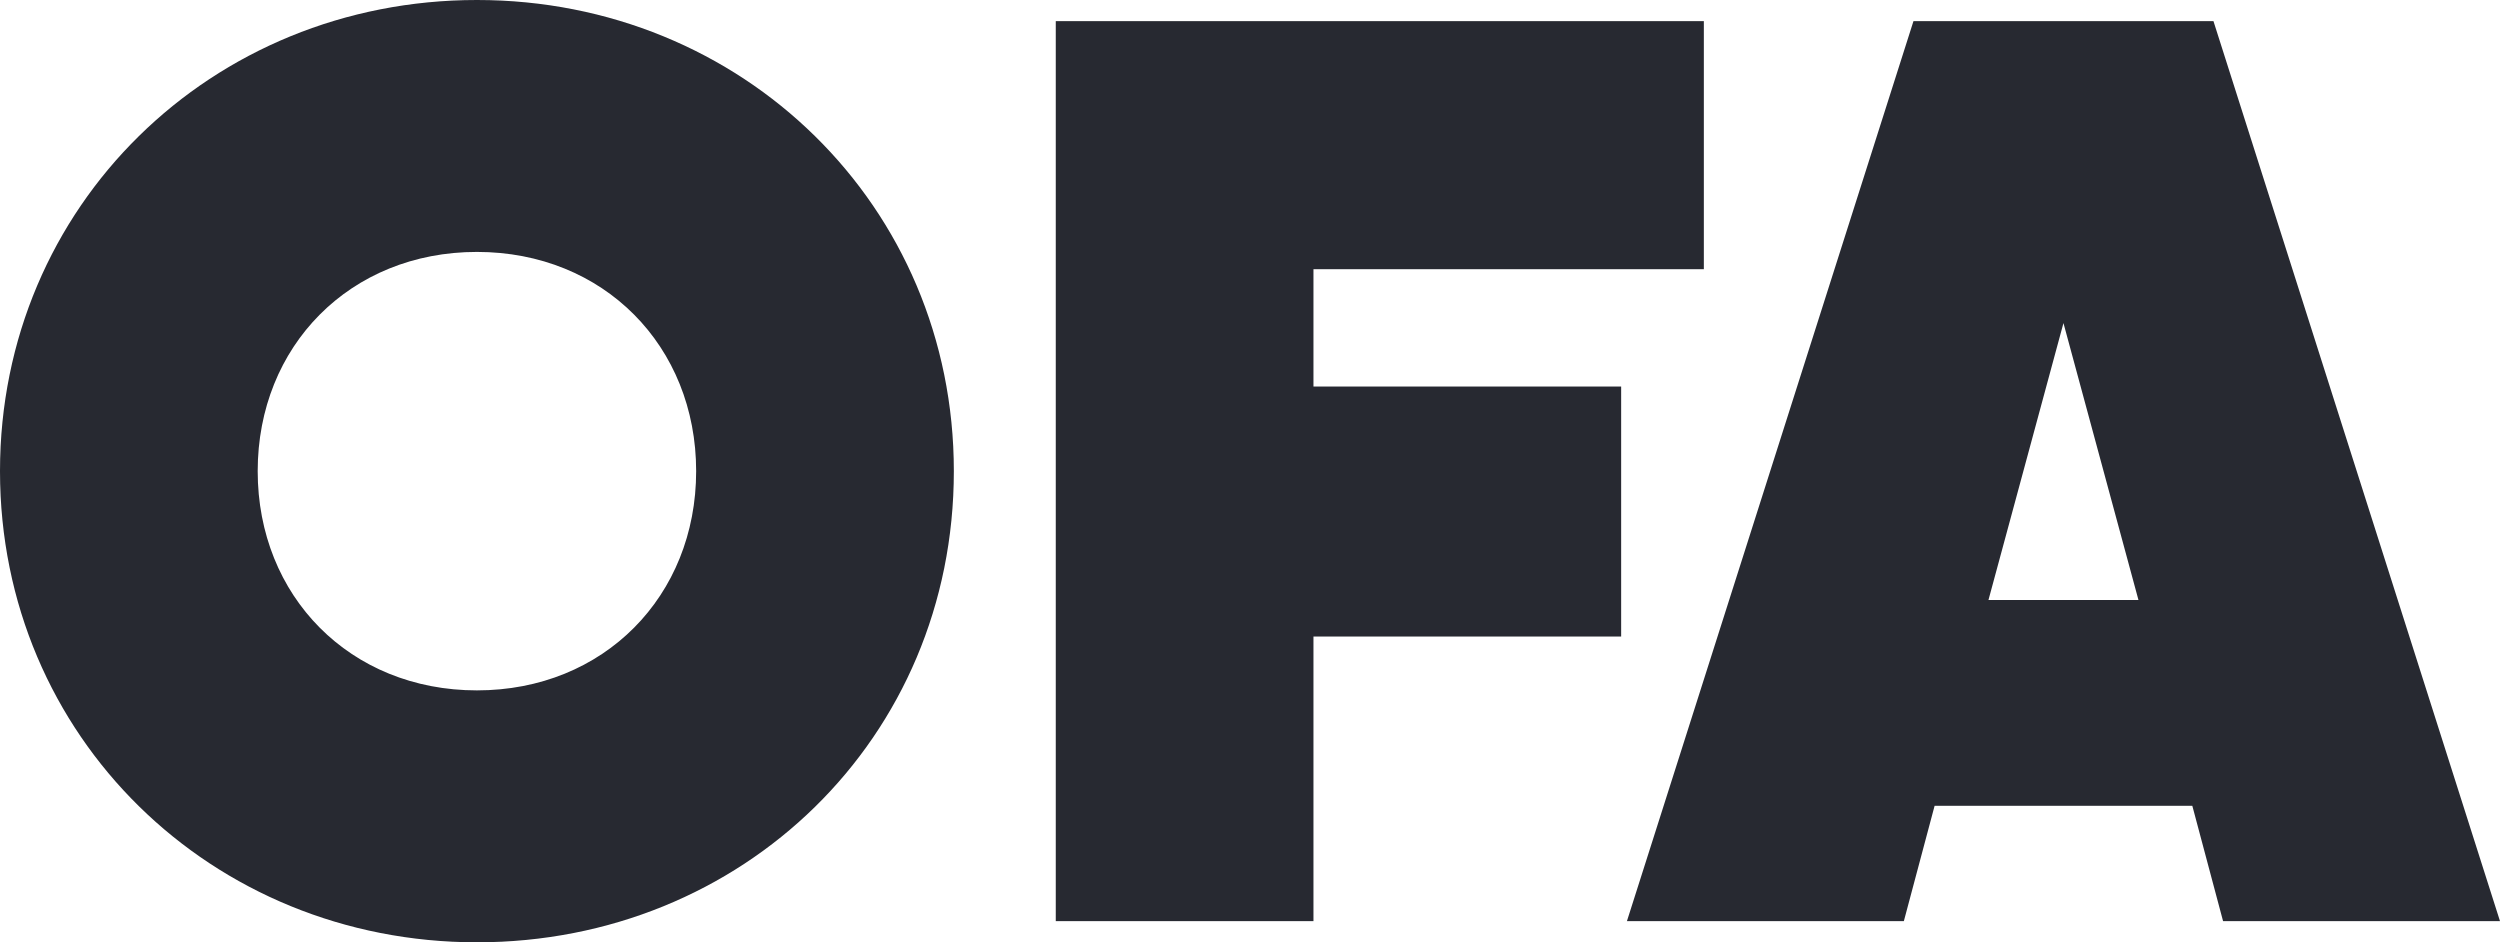 <?xml version="1.0" encoding="utf-8"?>
<!-- Generator: Adobe Illustrator 19.2.0, SVG Export Plug-In . SVG Version: 6.00 Build 0)  -->
<svg version="1.1" id="Layer_1" xmlns="http://www.w3.org/2000/svg" xmlns:xlink="http://www.w3.org/1999/xlink" x="0px" y="0px"
	 viewBox="0 0 130 49" style="enable-background:new 0 0 130 49;" xml:space="preserve">
<style type="text/css">
	.st0{fill:#272931;}
</style>
<g>
	<path class="st0" d="M103.4,31.2l3.9-14.4l3.9,14.4H103.4z M115.6,47.9H130L115.1,1.1H99.5L84.6,47.9H99l1.6-6H114L115.6,47.9z"/>
	<path class="st0" d="M88.6,14.1v-13H54.9v46.8h13.4V33.1h16v-13h-16V14h20.3C88.6,14,88.6,14.1,88.6,14.1z"/>
	<path class="st0" d="M24.8,0C11,0,0,10.7,0,24.5S11,49,24.8,49s24.8-10.6,24.8-24.5C49.6,10.7,38.6,0,24.8,0z M24.8,35.9
		c-6.6,0-11.4-4.9-11.4-11.4s4.8-11.4,11.4-11.4S36.2,18,36.2,24.5S31.4,35.9,24.8,35.9z"/>
</g>
</svg>
